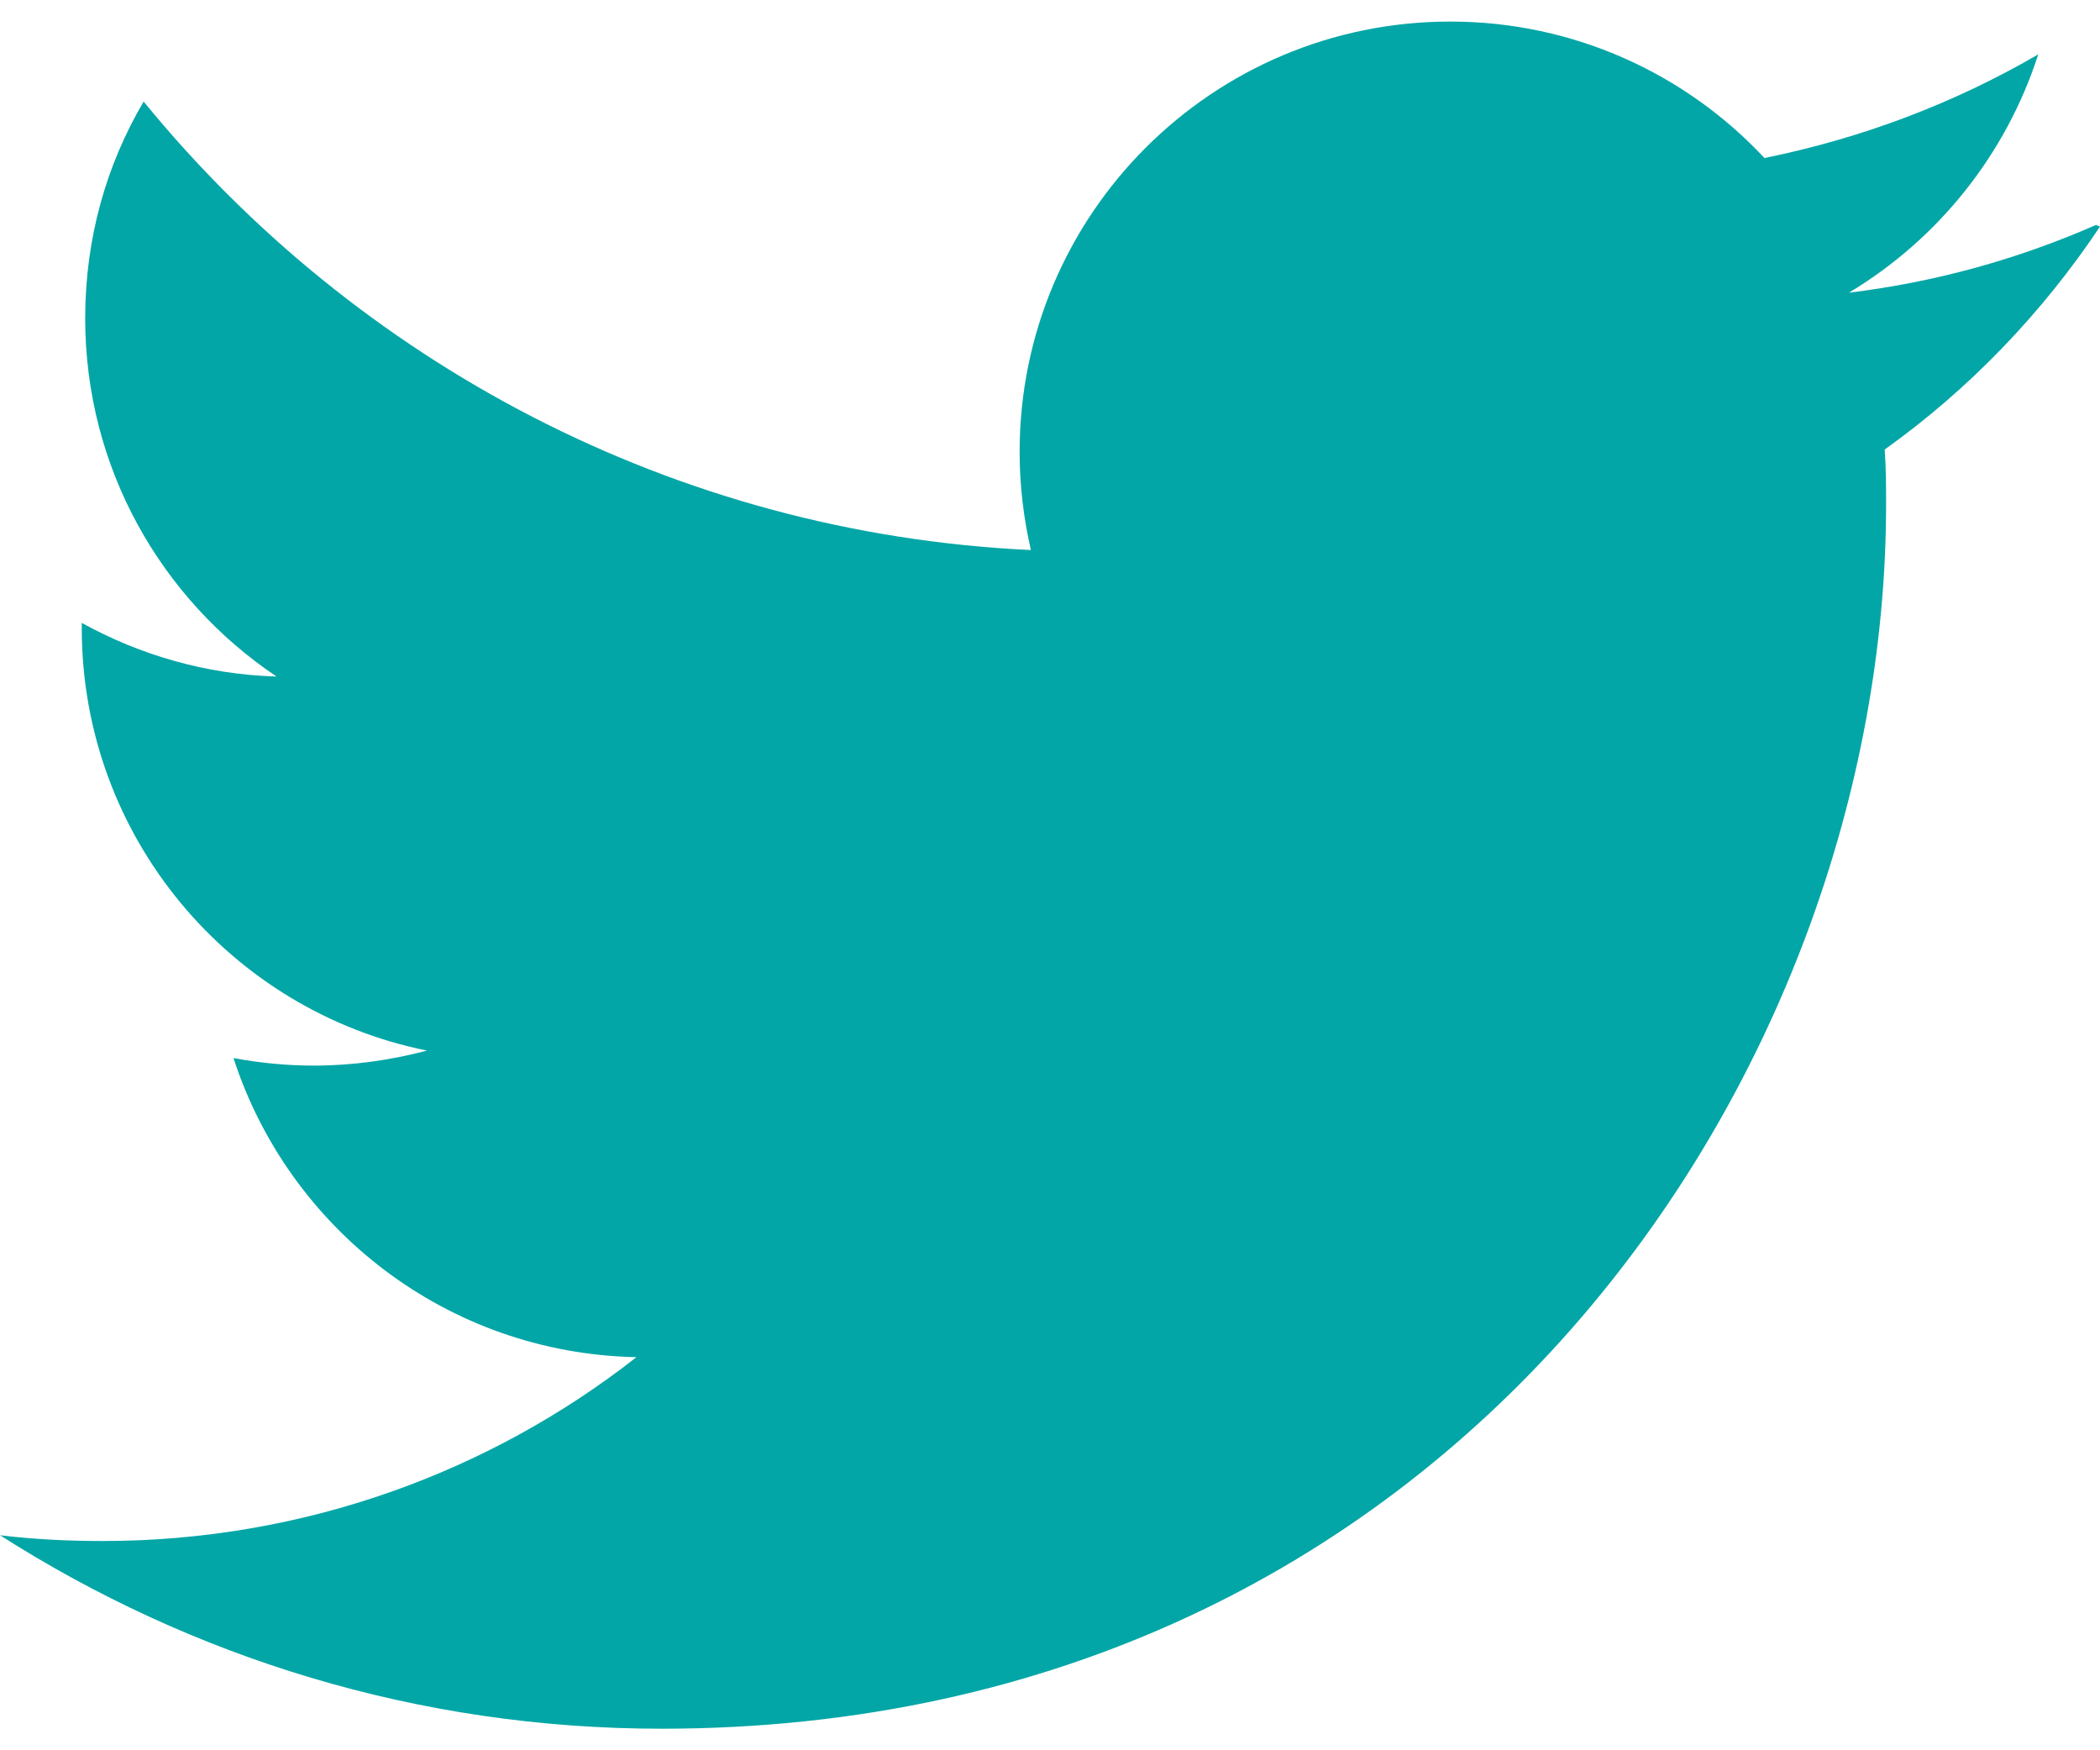 <svg width="60" height="50" viewBox="0 0 60 50" fill="none" xmlns="http://www.w3.org/2000/svg">
<path d="M59.886 6.426C57.679 7.394 55.316 8.059 52.826 8.361C55.367 6.837 57.309 4.426 58.236 1.553C55.852 2.941 53.216 3.946 50.413 4.514C48.178 2.121 44.983 0.616 41.438 0.616C34.641 0.616 29.132 6.123 29.132 12.91C29.132 13.887 29.25 14.824 29.454 15.713C19.23 15.235 10.166 10.322 4.104 2.901C3.039 4.709 2.434 6.809 2.434 9.094C2.434 13.371 4.611 17.121 7.901 19.326C5.889 19.268 3.996 18.711 2.336 17.794V17.942C2.336 23.907 6.574 28.879 12.199 30.012C11.173 30.284 10.078 30.441 8.966 30.441C8.177 30.441 7.423 30.364 6.671 30.226C8.254 35.108 12.784 38.663 18.184 38.77C13.986 42.061 8.664 44.022 2.931 44.022C1.954 44.022 0.979 43.975 0 43.857C5.469 47.344 11.925 49.384 18.898 49.384C41.524 49.384 53.888 30.644 53.888 14.414C53.888 13.896 53.888 13.369 53.848 12.841C56.261 11.121 58.35 8.943 60 6.473L59.886 6.426Z" fill="#03A6A6"/>
</svg>
